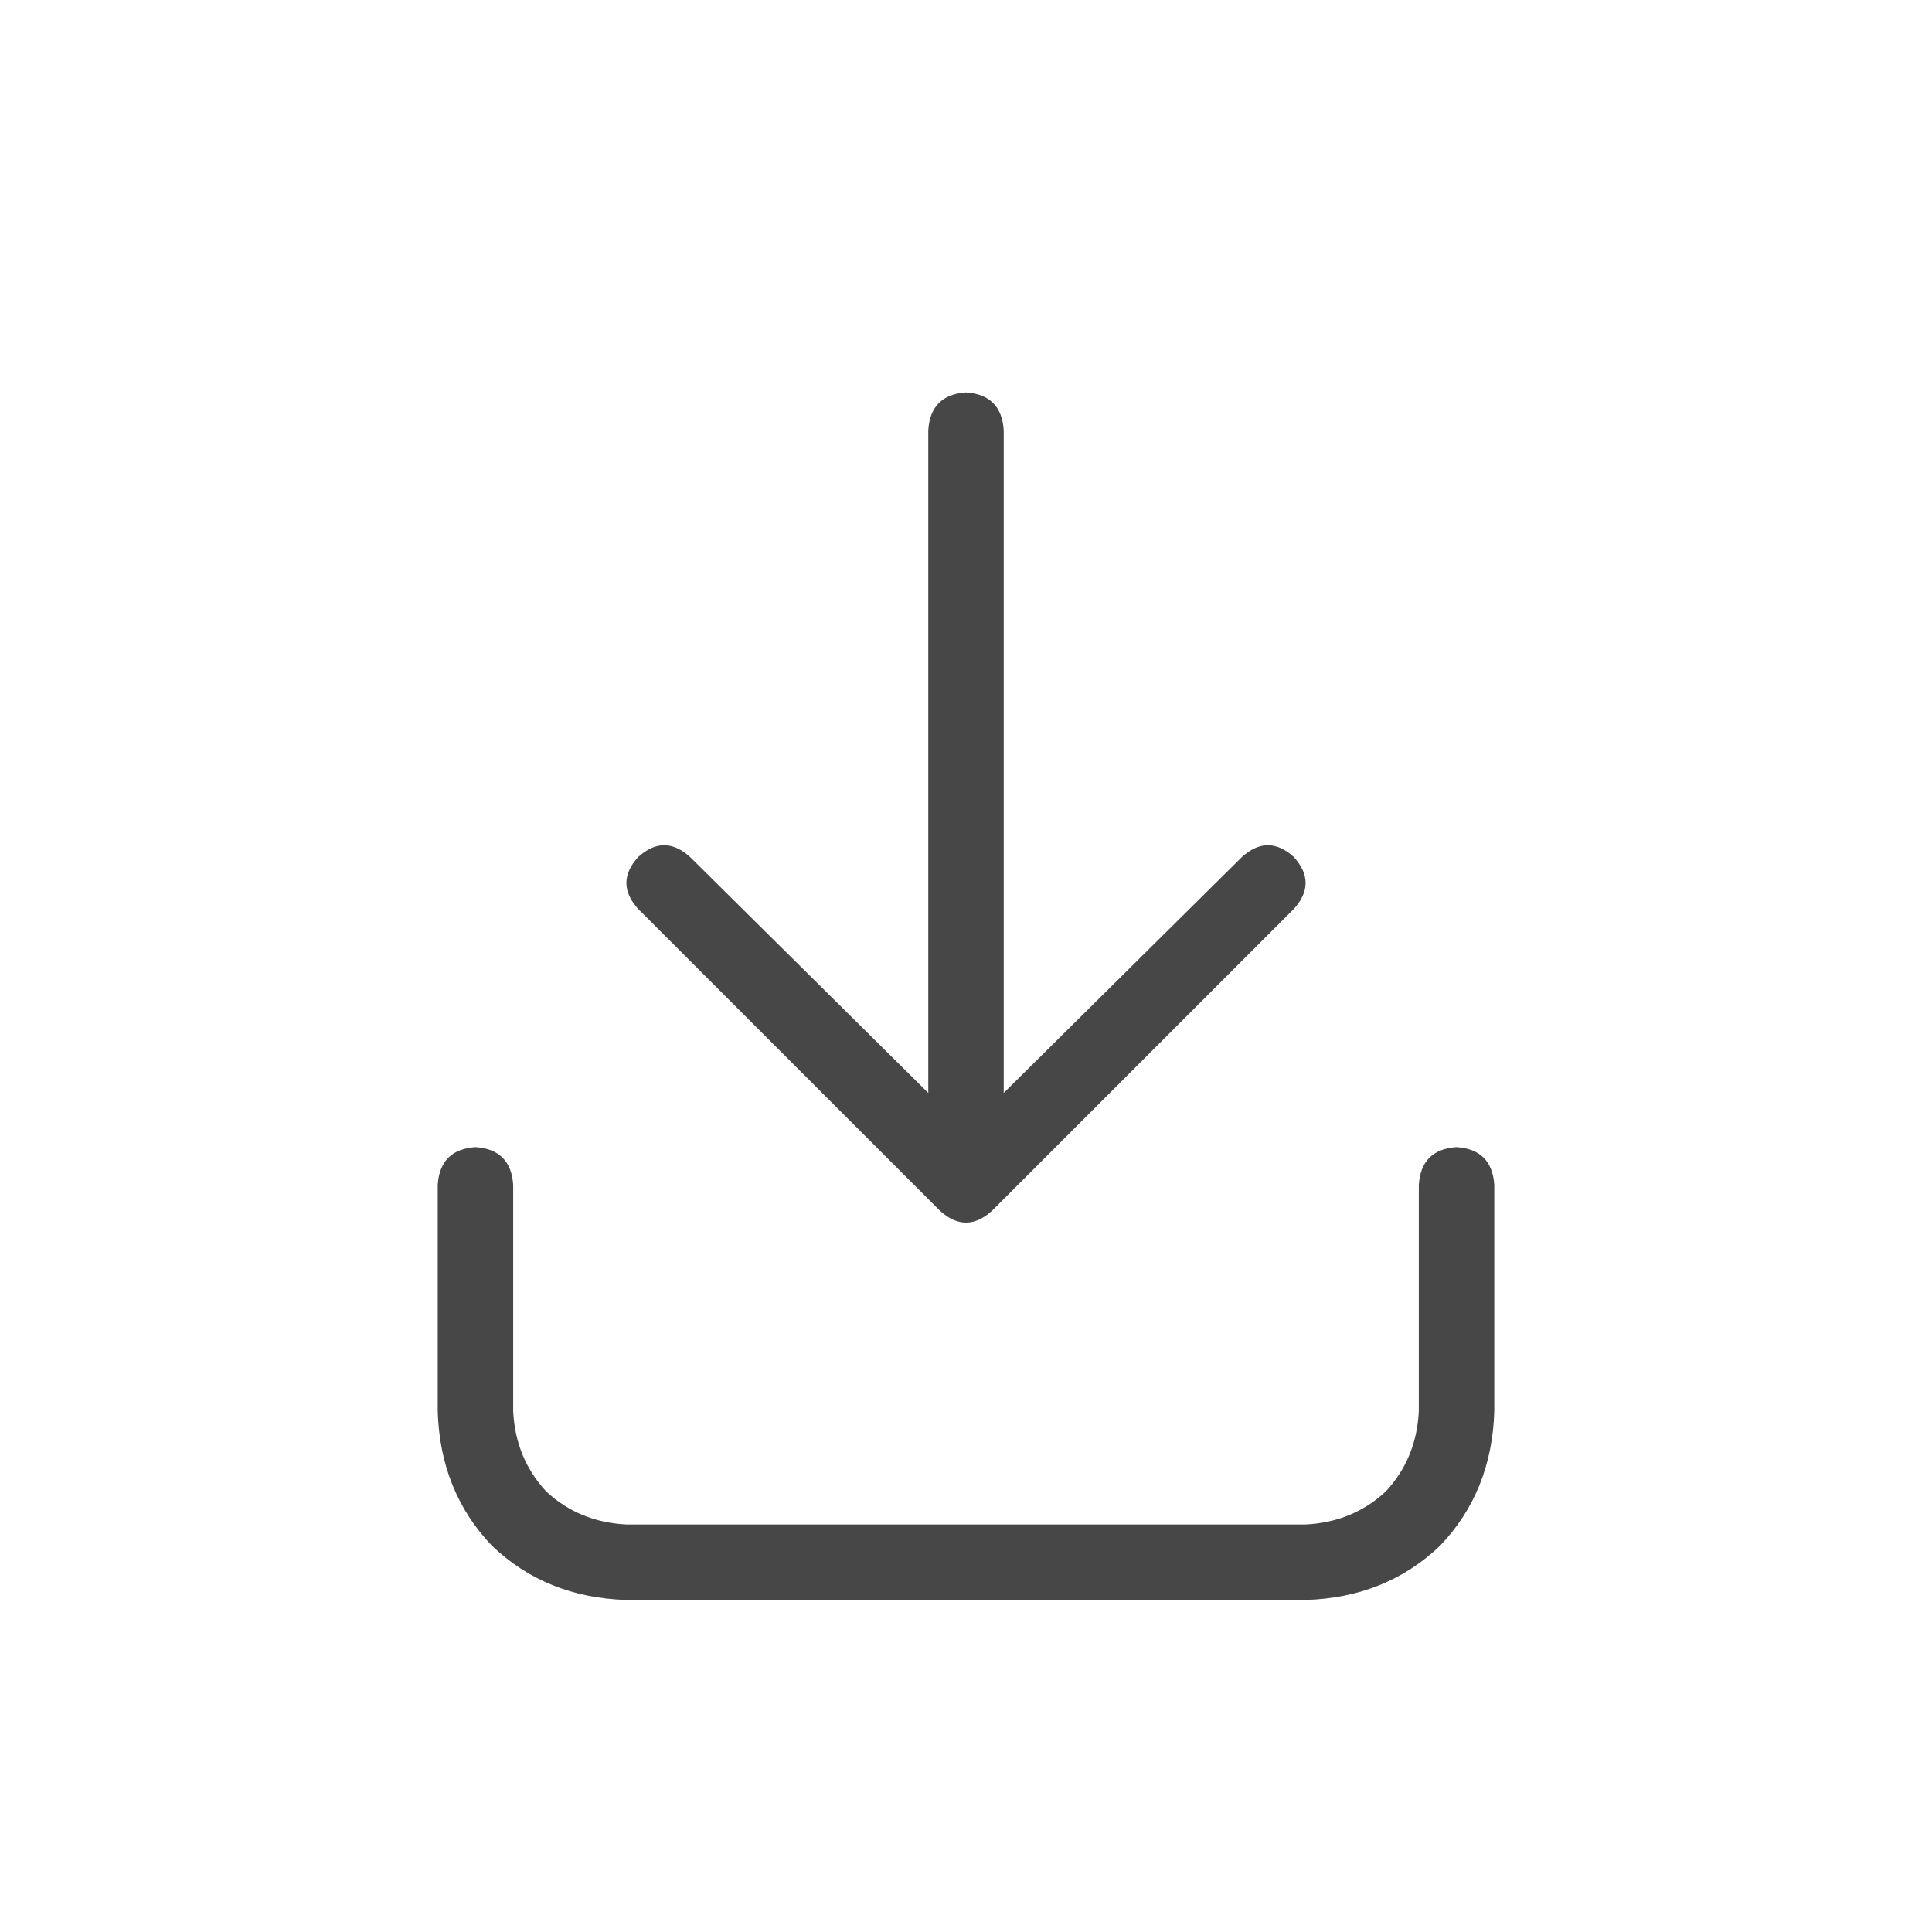 <svg width="32" height="32" viewBox="0 0 32 32" fill="none" xmlns="http://www.w3.org/2000/svg">
<g id="standalone / md / arrow-down-to-bracket-md / regular">
<path id="icon" d="M21.43 15.055L16.43 20.055C16.143 20.315 15.857 20.315 15.57 20.055L10.57 15.055C10.31 14.768 10.31 14.482 10.57 14.195C10.857 13.935 11.143 13.935 11.43 14.195L15.375 18.102V7.125C15.401 6.734 15.609 6.526 16 6.5C16.391 6.526 16.599 6.734 16.625 7.125V18.102L20.57 14.195C20.857 13.935 21.143 13.935 21.43 14.195C21.69 14.482 21.69 14.768 21.43 15.055ZM8.5 19.625V23.375C8.526 23.896 8.708 24.338 9.047 24.703C9.411 25.042 9.854 25.224 10.375 25.25H21.625C22.146 25.224 22.588 25.042 22.953 24.703C23.292 24.338 23.474 23.896 23.5 23.375V19.625C23.526 19.234 23.734 19.026 24.125 19C24.516 19.026 24.724 19.234 24.75 19.625V23.375C24.724 24.26 24.424 25.003 23.852 25.602C23.253 26.174 22.51 26.474 21.625 26.5H10.375C9.49 26.474 8.747 26.174 8.148 25.602C7.576 25.003 7.276 24.26 7.25 23.375V19.625C7.276 19.234 7.484 19.026 7.875 19C8.266 19.026 8.474 19.234 8.5 19.625Z" fill="black" fill-opacity="0.72"/>
</g>
</svg>
